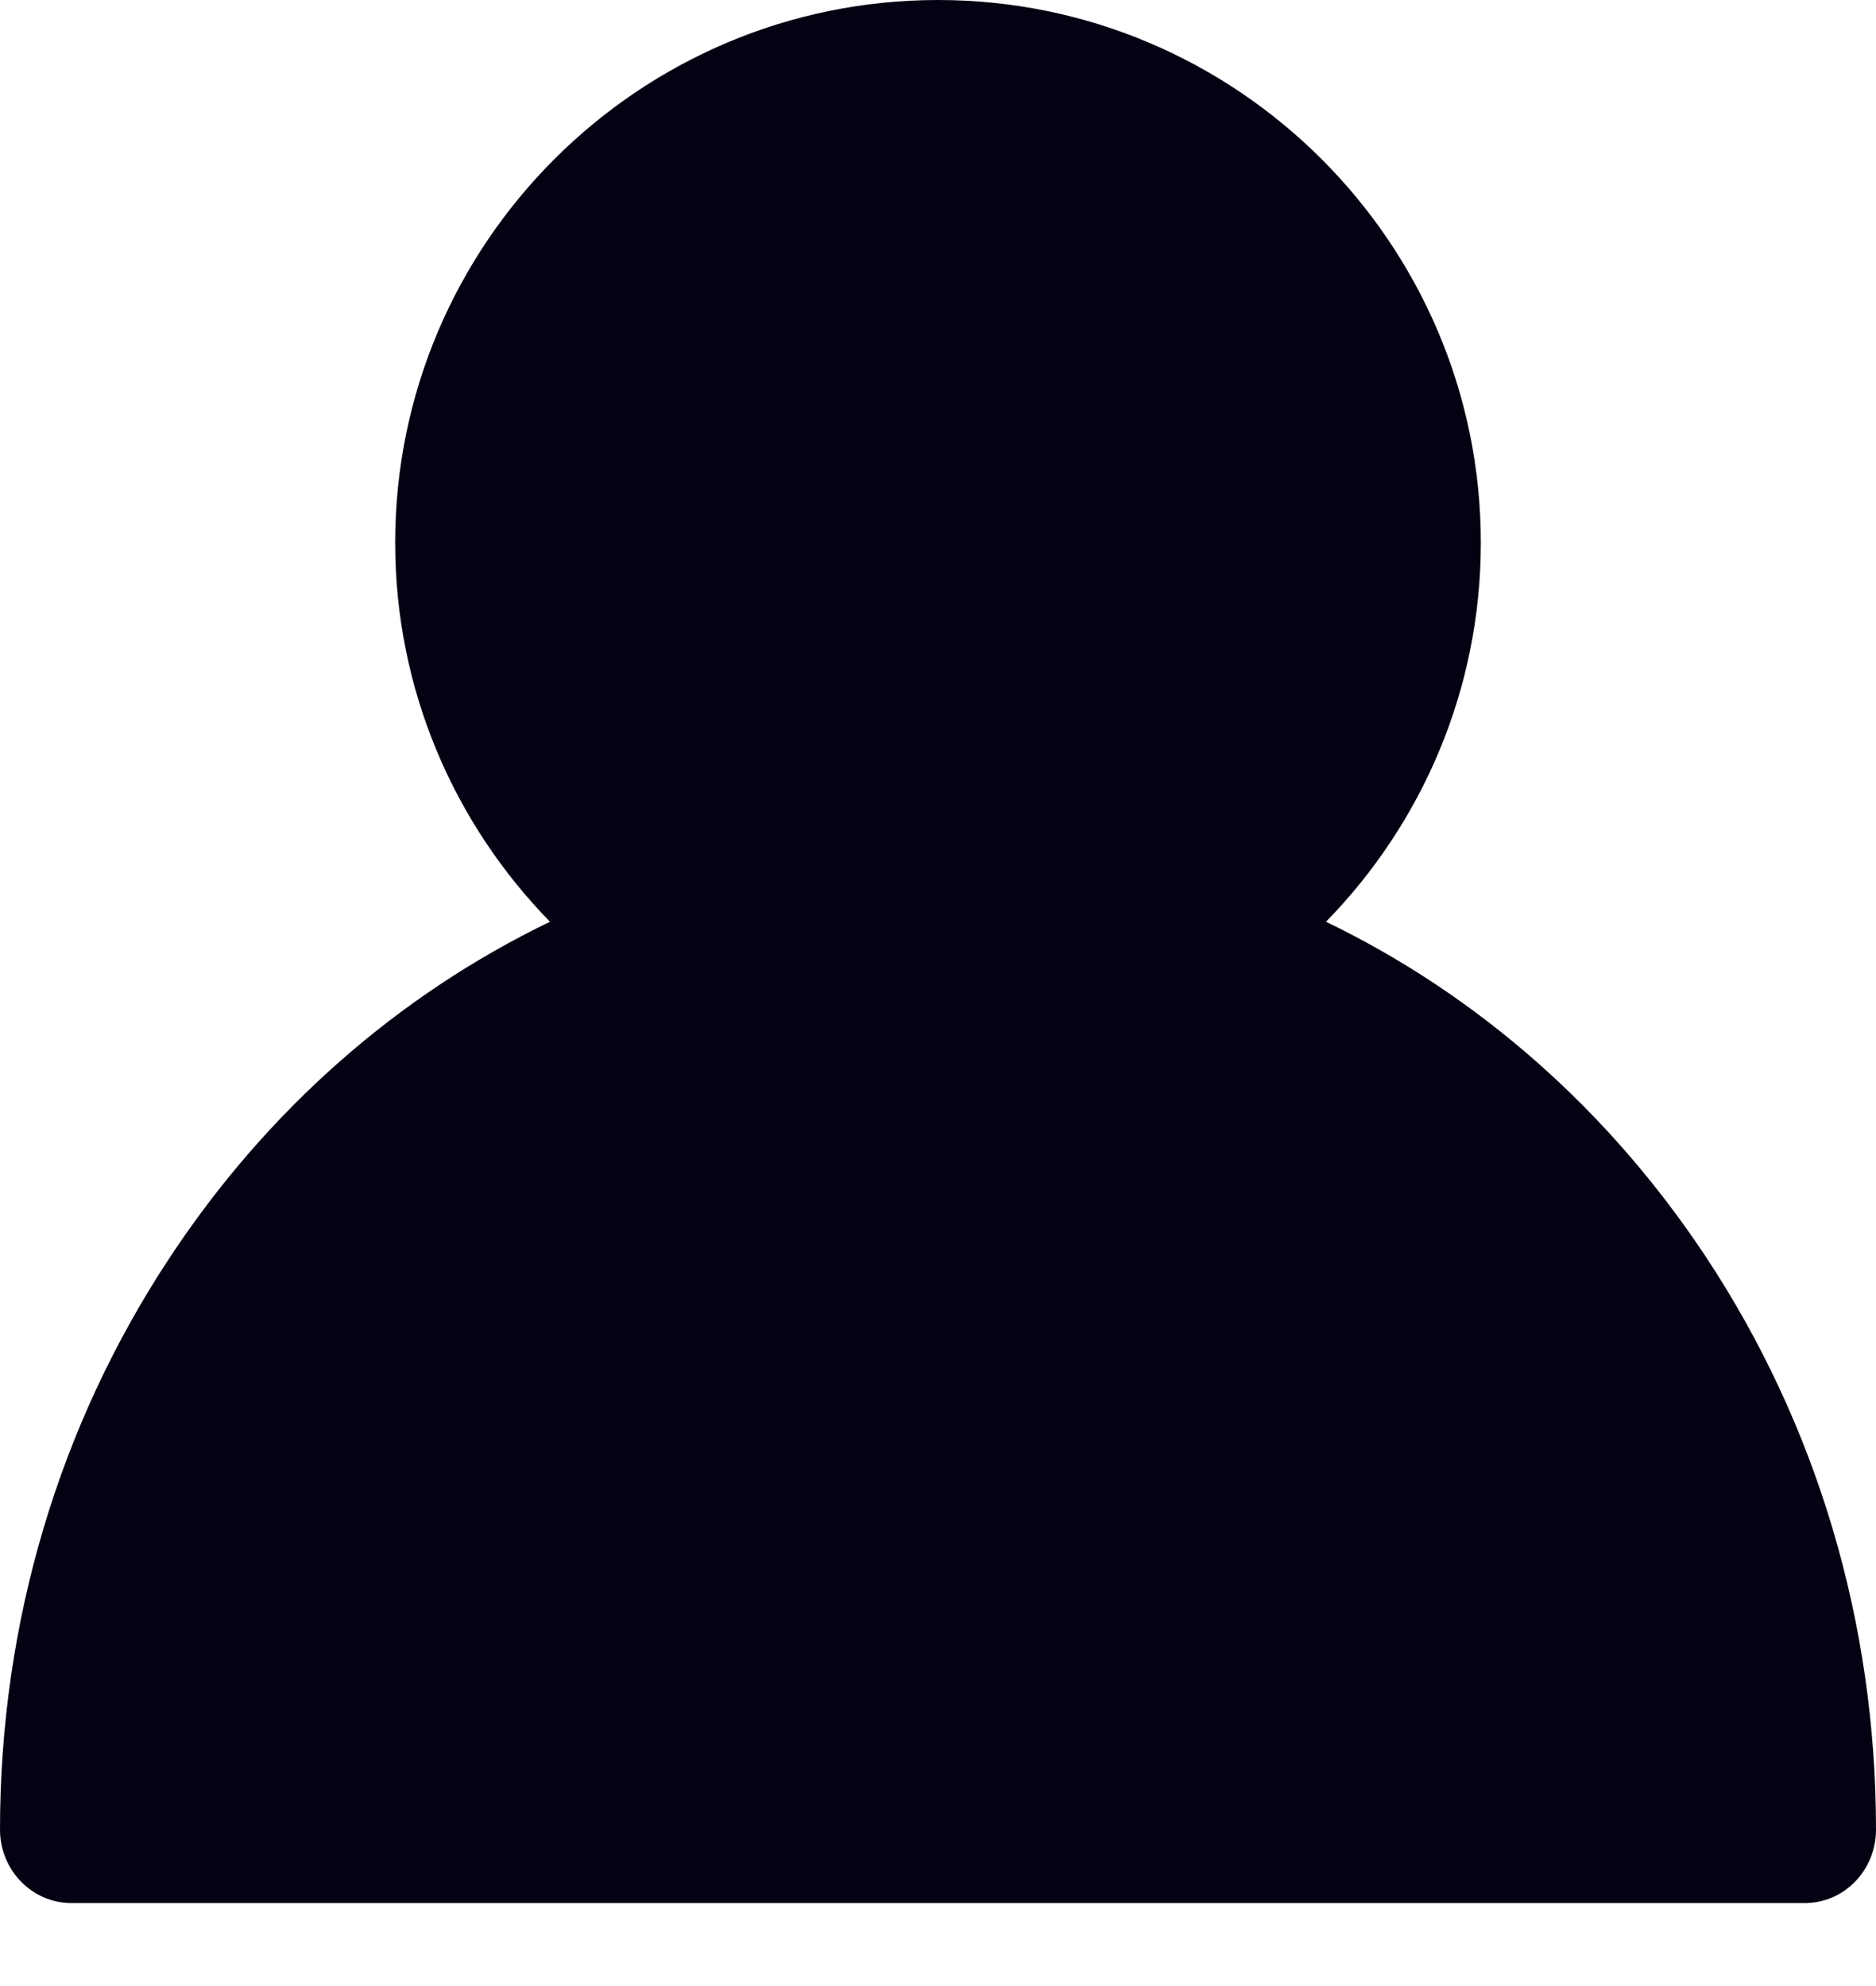 <svg width="17" height="18" viewBox="0 0 17 18" fill="none" xmlns="http://www.w3.org/2000/svg">
<g clip-path="url(#clip0_241_1054)">
<path d="M15.459 11.392C14.578 10.061 13.395 9.02 12.016 8.354C12.883 7.467 13.419 6.254 13.419 4.919C13.419 2.207 11.212 0 8.5 0C5.788 0 3.581 2.207 3.581 4.919C3.581 6.254 4.117 7.467 4.984 8.354C3.604 9.02 2.422 10.06 1.542 11.392C0.533 12.917 0 14.711 0 16.582C0 16.949 0.29 17.248 0.647 17.248H16.355C16.711 17.248 17 16.951 17 16.582C17 14.711 16.467 12.917 15.459 11.392Z" fill="#040113"/>
</g>
<defs>
<clipPath id="clip0_241_1054">
<rect width="17" height="17.248" fill="white"/>
</clipPath>
</defs>
</svg>
